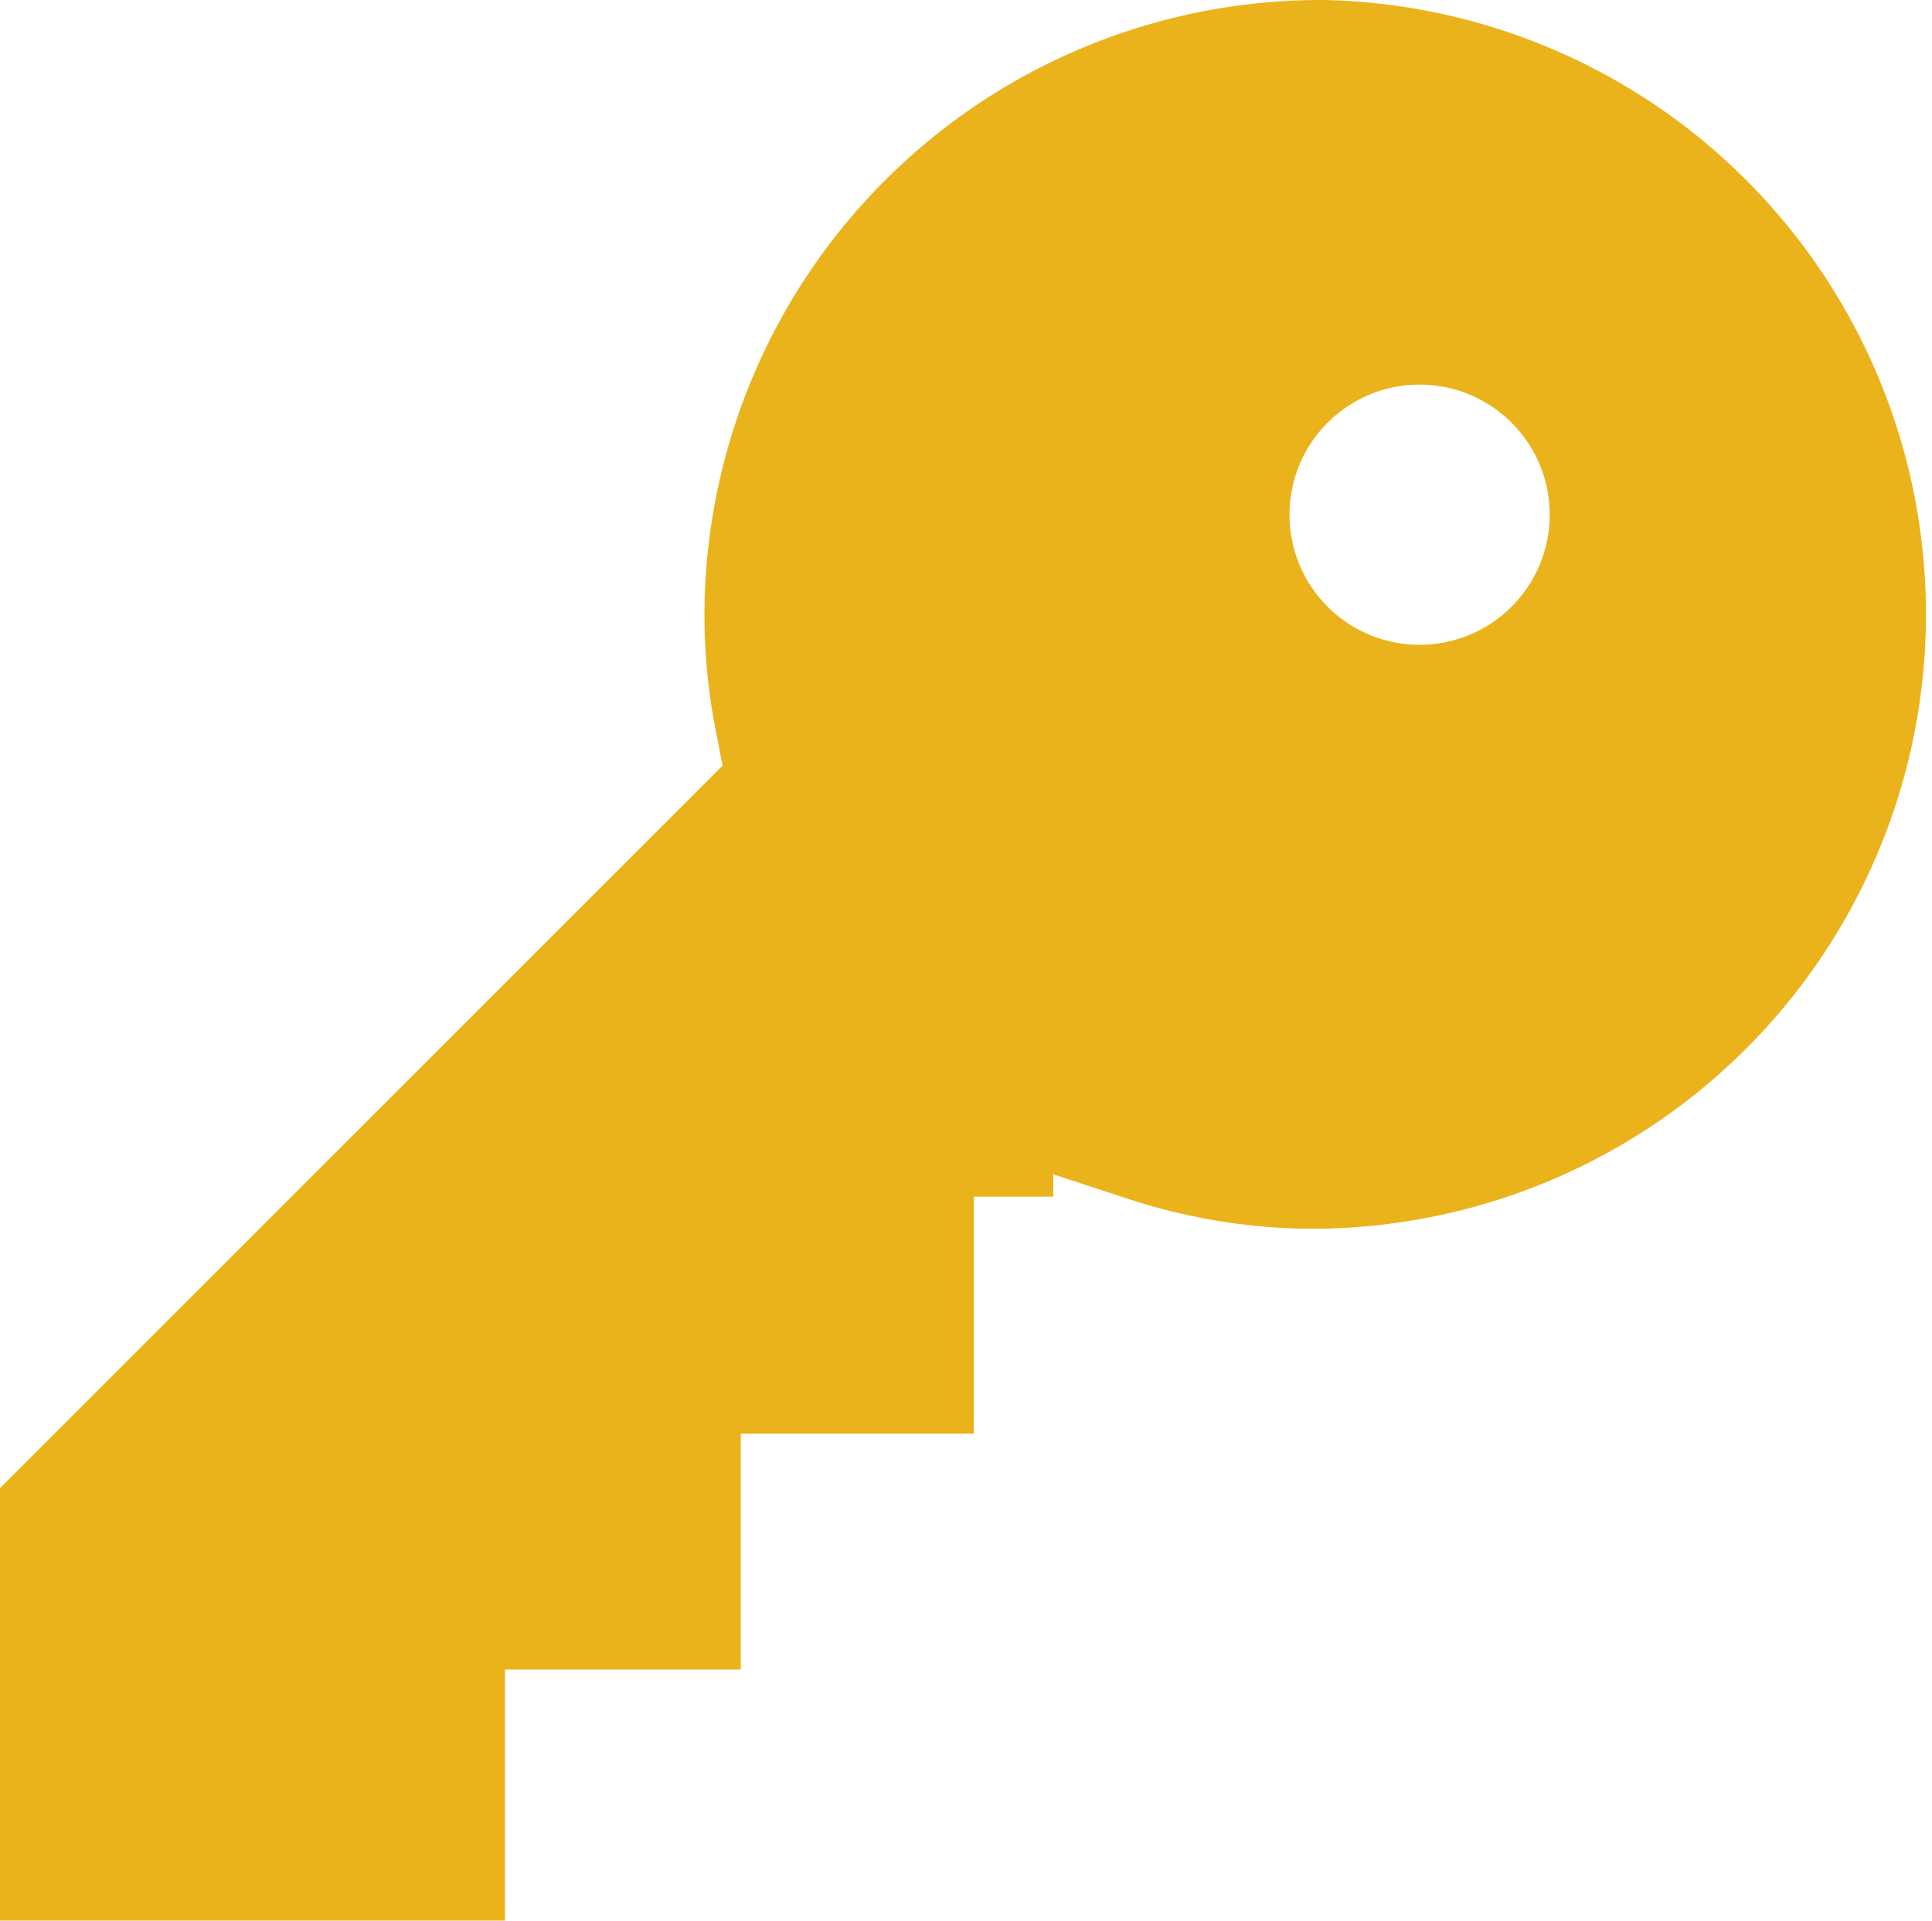 <?xml version="1.0" standalone="no"?><!DOCTYPE svg PUBLIC "-//W3C//DTD SVG 1.1//EN" "http://www.w3.org/Graphics/SVG/1.1/DTD/svg11.dtd">
<svg t="1615426946351" class="icon" viewBox="0 0 1030 1024" version="1.1" xmlns="http://www.w3.org/2000/svg"
     p-id="29227" width="18.105" height="18"><defs><style type="text/css"></style></defs><path d="M703.504 0a328.472 328.472 0 0 0-327.952 327.952 318.545 318.545 0 0 0 6.676 64.68l2.991 15.606L0 793.458v230.542h269.211v-133.869h125.719v-125.719h124.201v-126.412h42.398v-11.878l38.669 12.659a317.591 317.591 0 0 0 101.875 16.343 327.605 327.605 0 0 0 1.474-655.168z m122.684 274.413a69.362 69.362 0 1 1-69.362-69.362 69.362 69.362 0 0 1 69.362 69.362z" p-id="29228" fill="#EAB31C"></path></svg>